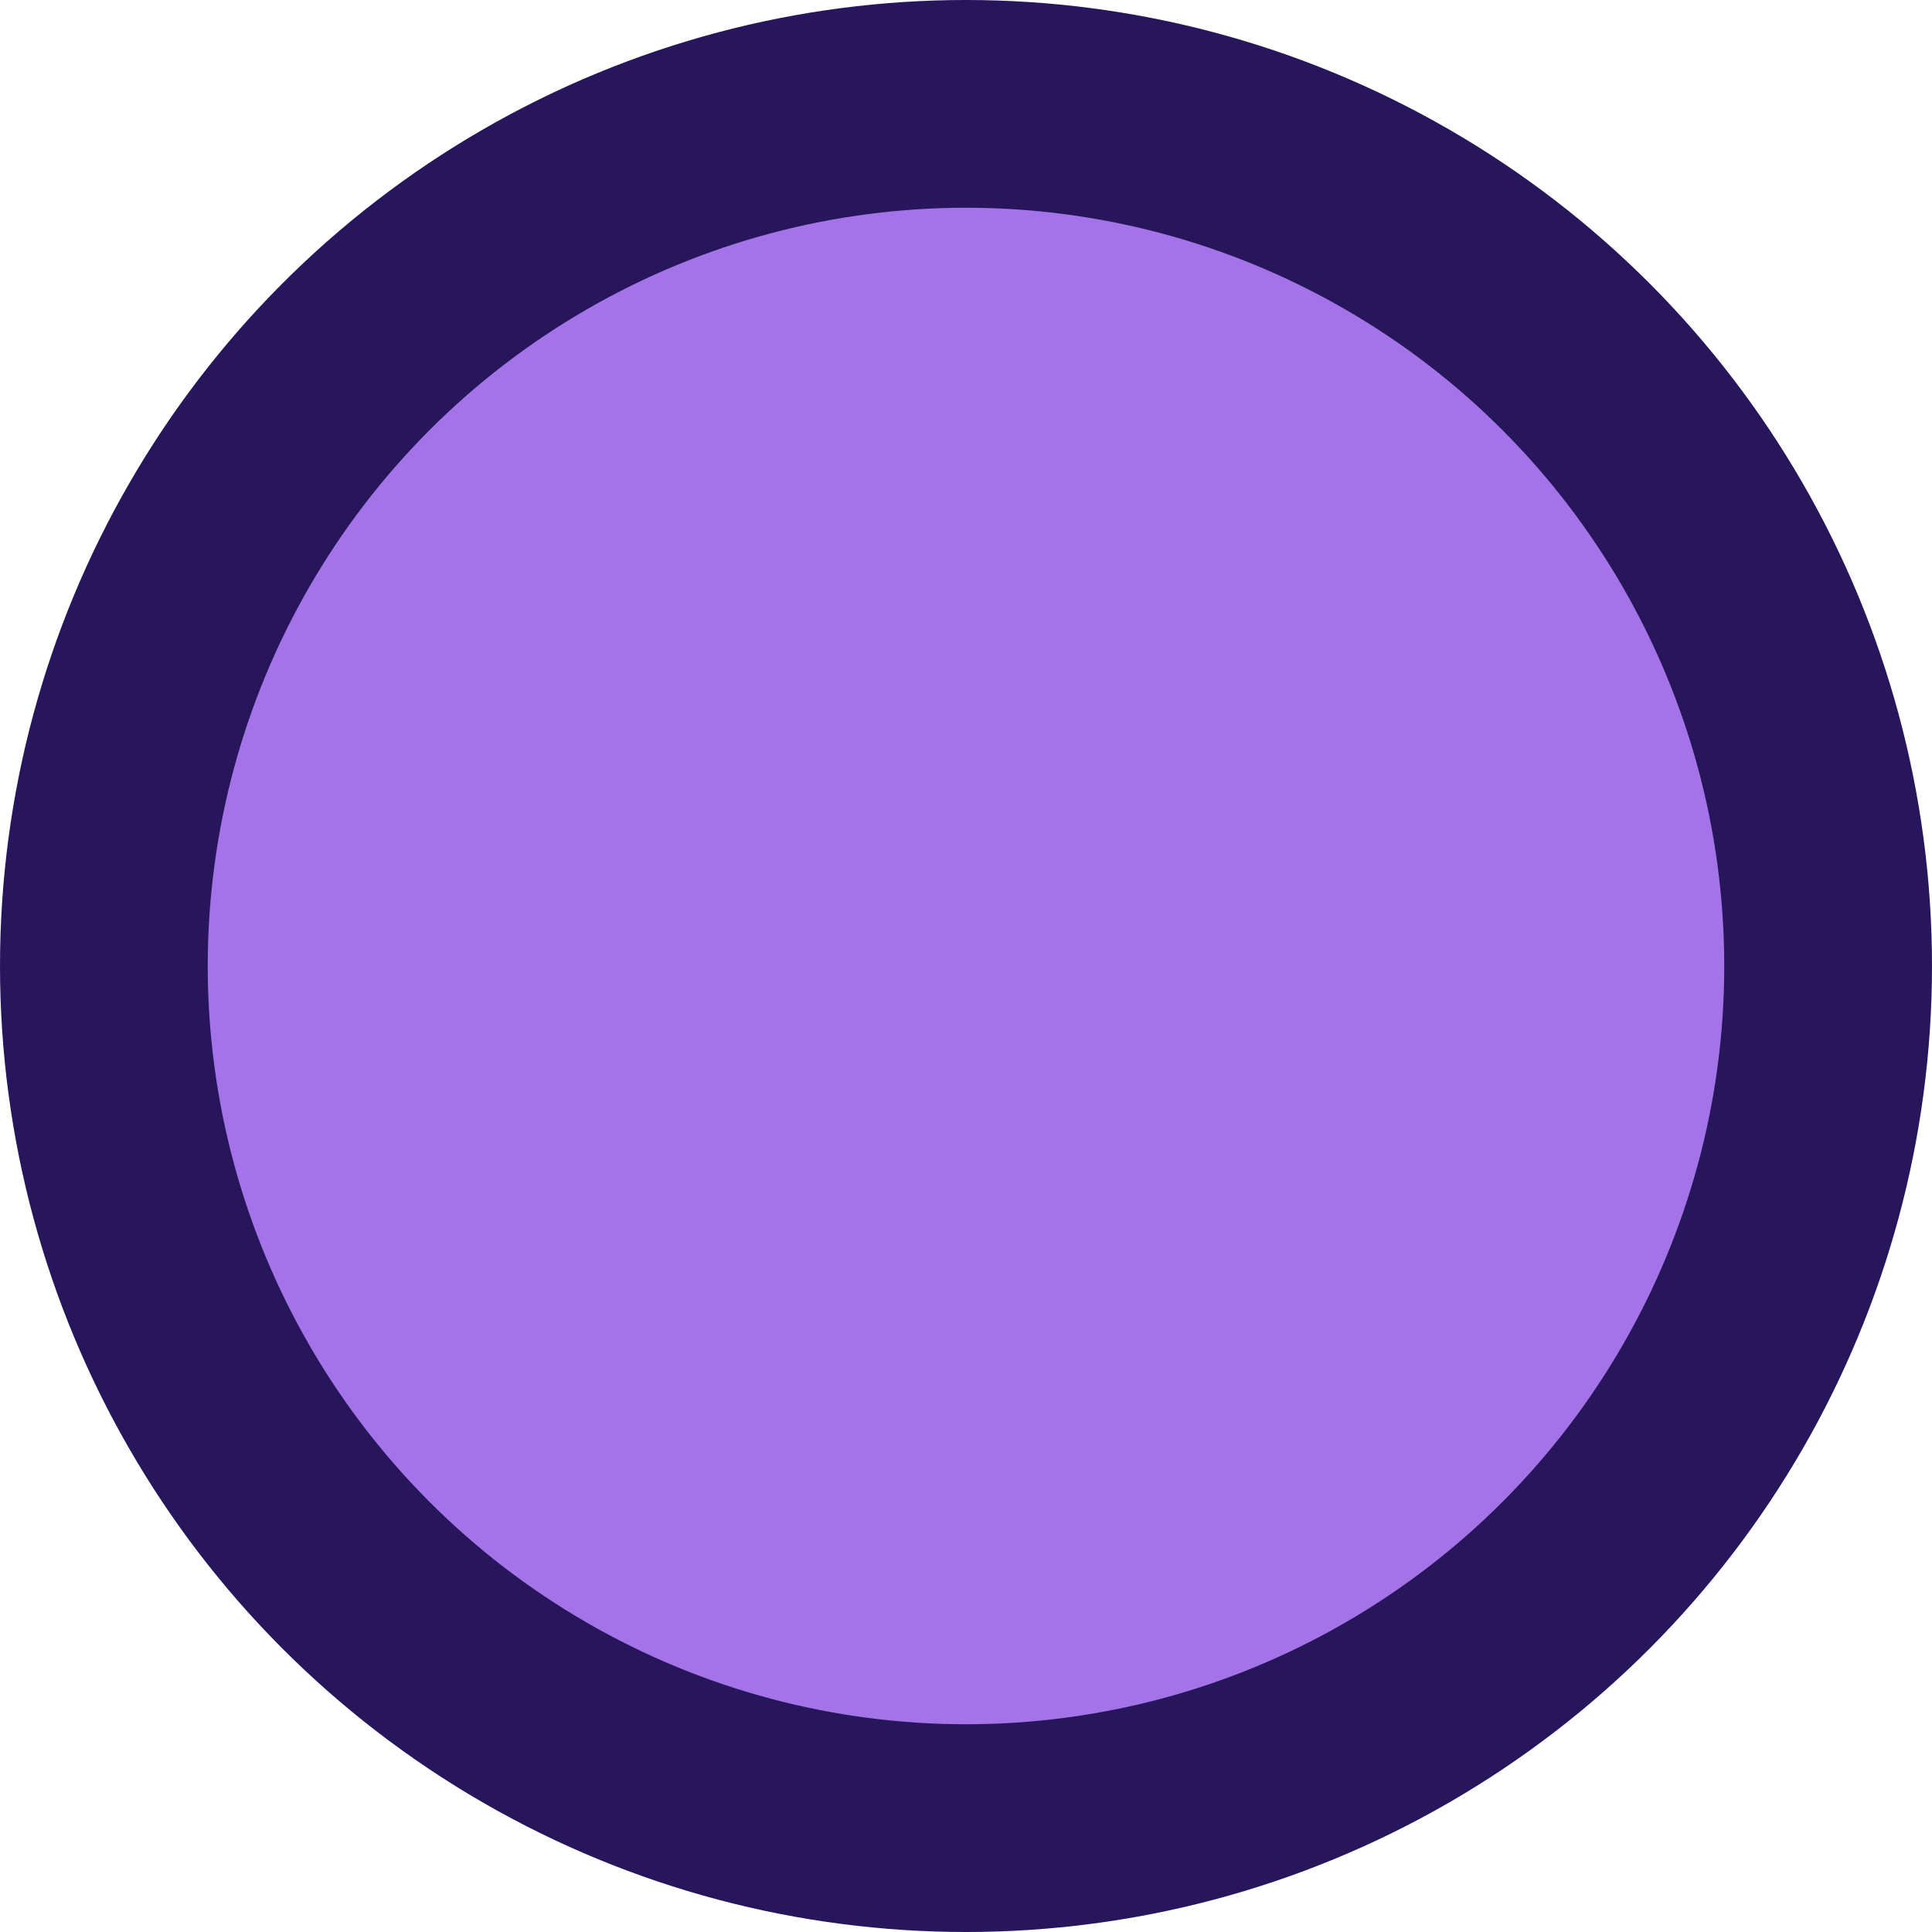 <svg width="186" height="186" viewBox="0 0 186 186" fill="none" xmlns="http://www.w3.org/2000/svg">
<circle cx="93" cy="93" r="93" fill="#27165C"/>
<circle cx="93" cy="93" r="73" fill="#A473E8"/>
</svg>
